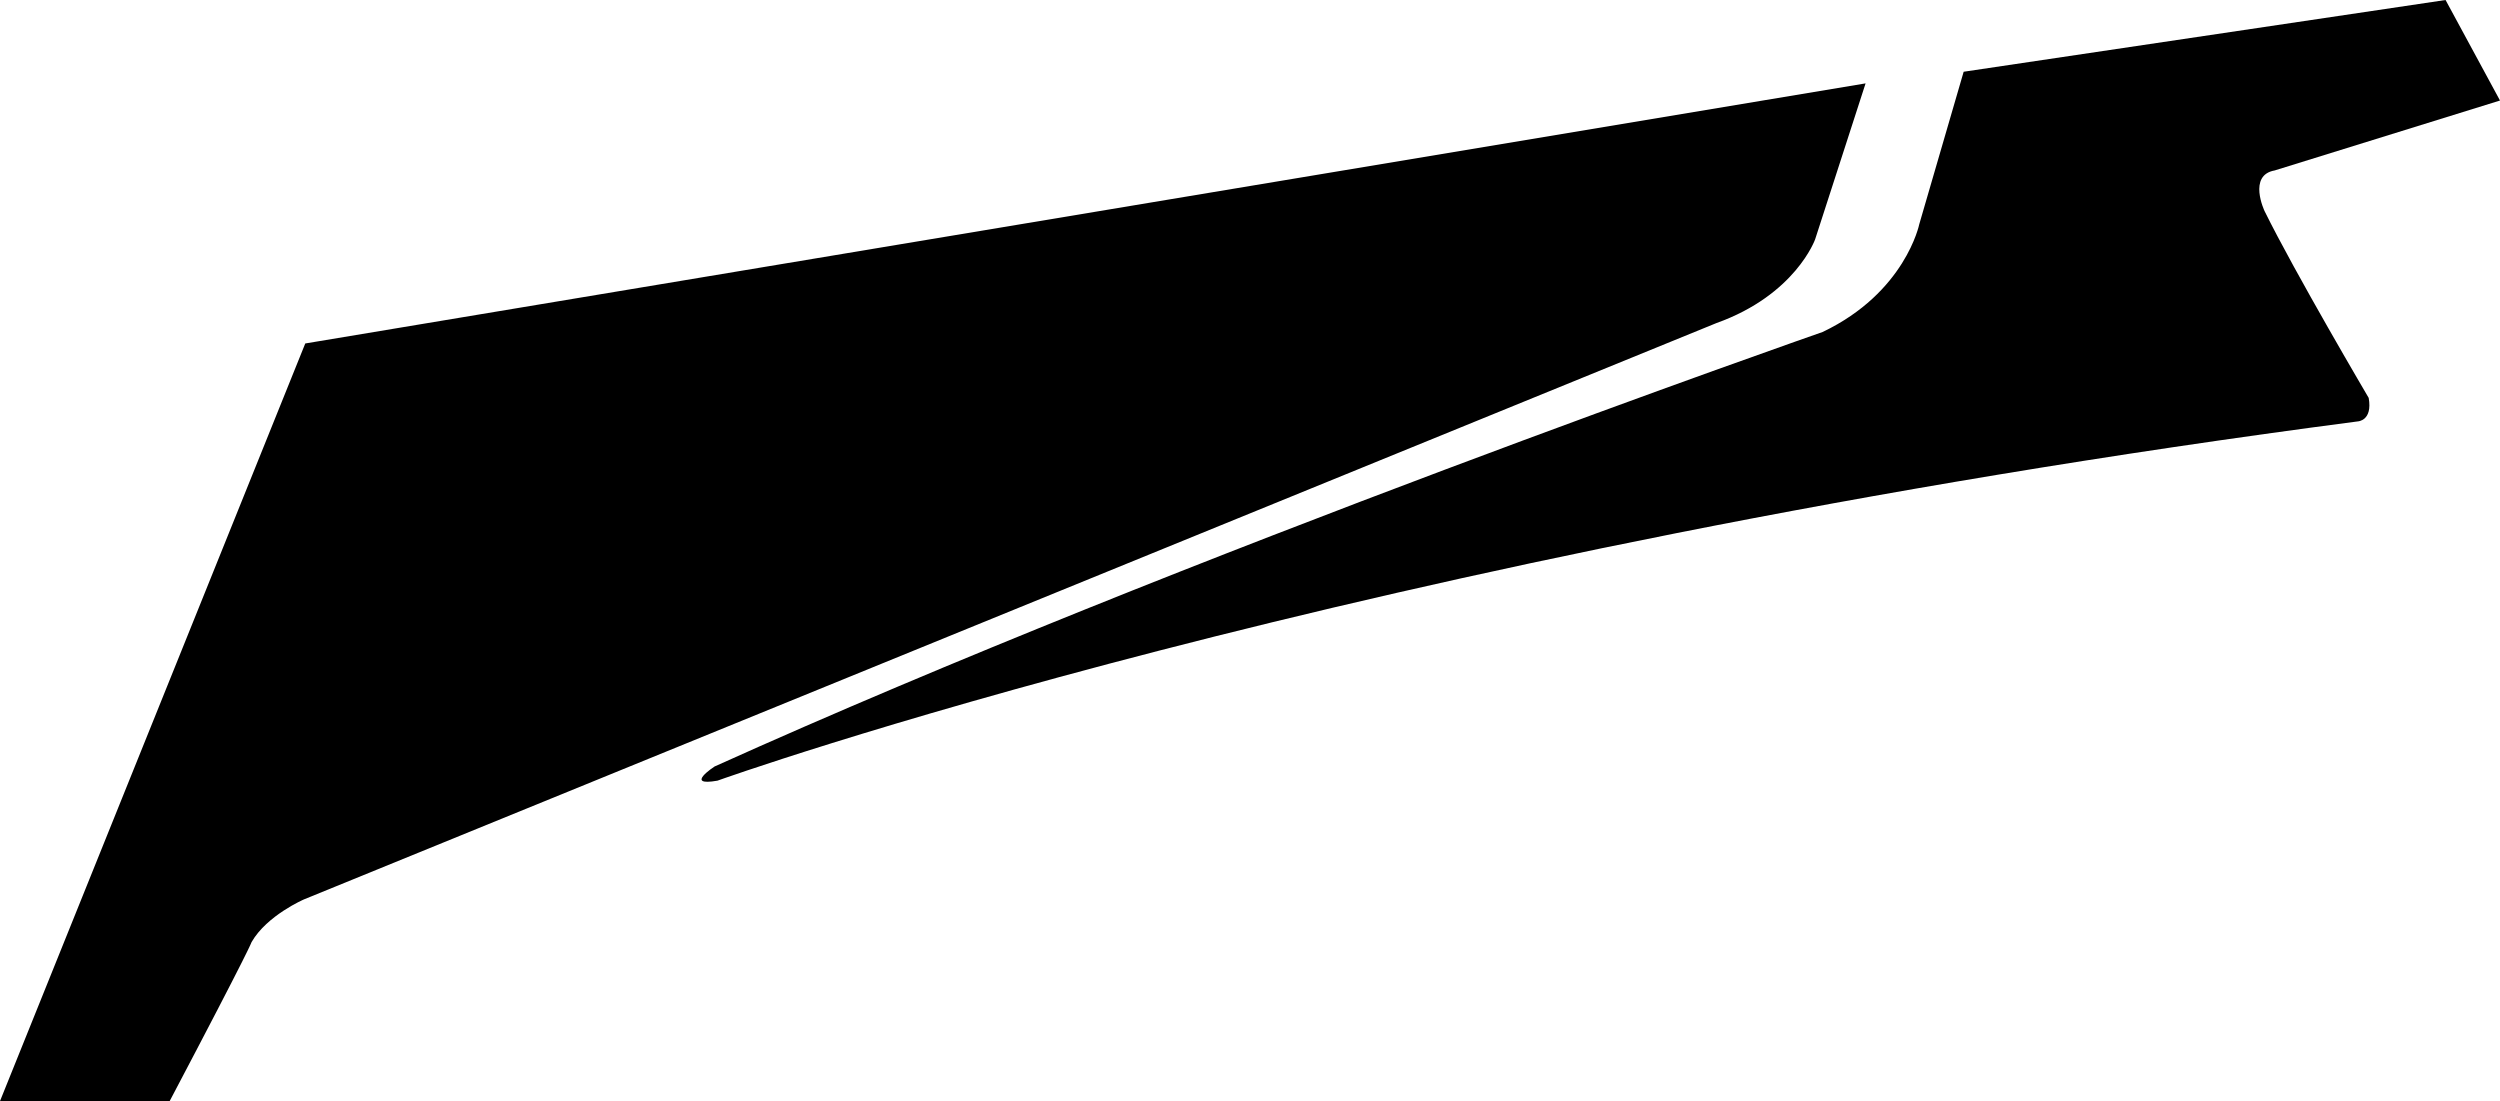 <?xml version="1.0" encoding="utf-8"?>
<!-- Generator: Adobe Illustrator 16.0.0, SVG Export Plug-In . SVG Version: 6.00 Build 0)  -->
<!DOCTYPE svg PUBLIC "-//W3C//DTD SVG 1.1//EN" "http://www.w3.org/Graphics/SVG/1.1/DTD/svg11.dtd">
<svg version="1.1" id="Layer_1" xmlns="http://www.w3.org/2000/svg" xmlns:xlink="http://www.w3.org/1999/xlink" x="0px" y="0px"
	 width="2350.943px" height="1035.432px" viewBox="0 0 2350.943 1035.432" enable-background="new 0 0 2350.943 1035.432"
	 xml:space="preserve">
<path d="M674.715,734.112c0,0,595.585-213.984,1542.454-337.825c0,0,14.112-0.432,10.299-22.104c0,0-69.408-117.792-97.92-175.68
	c0,0-16.059-33.769,9.572-38.232l211.823-65.736L2299.753,0l-453.171,67.463l-41.758,143.424c0,0-13.104,64.225-90.863,101.305
	c0,0-599.834,209.016-1041.981,408.6C671.977,720.792,642.675,739.799,674.715,734.112L674.715,734.112z M287.064,322.991
	L0,1035.432h159.555c78.117-148.318,76.533-148.605,77.037-149.545c14.476-25.197,49.396-40.176,49.396-40.176L1614.023,303.84
	c74.377-26.568,92.883-78.769,92.883-78.769l47.445-146.664L287.064,322.991L287.064,322.991z"/>
</svg>
